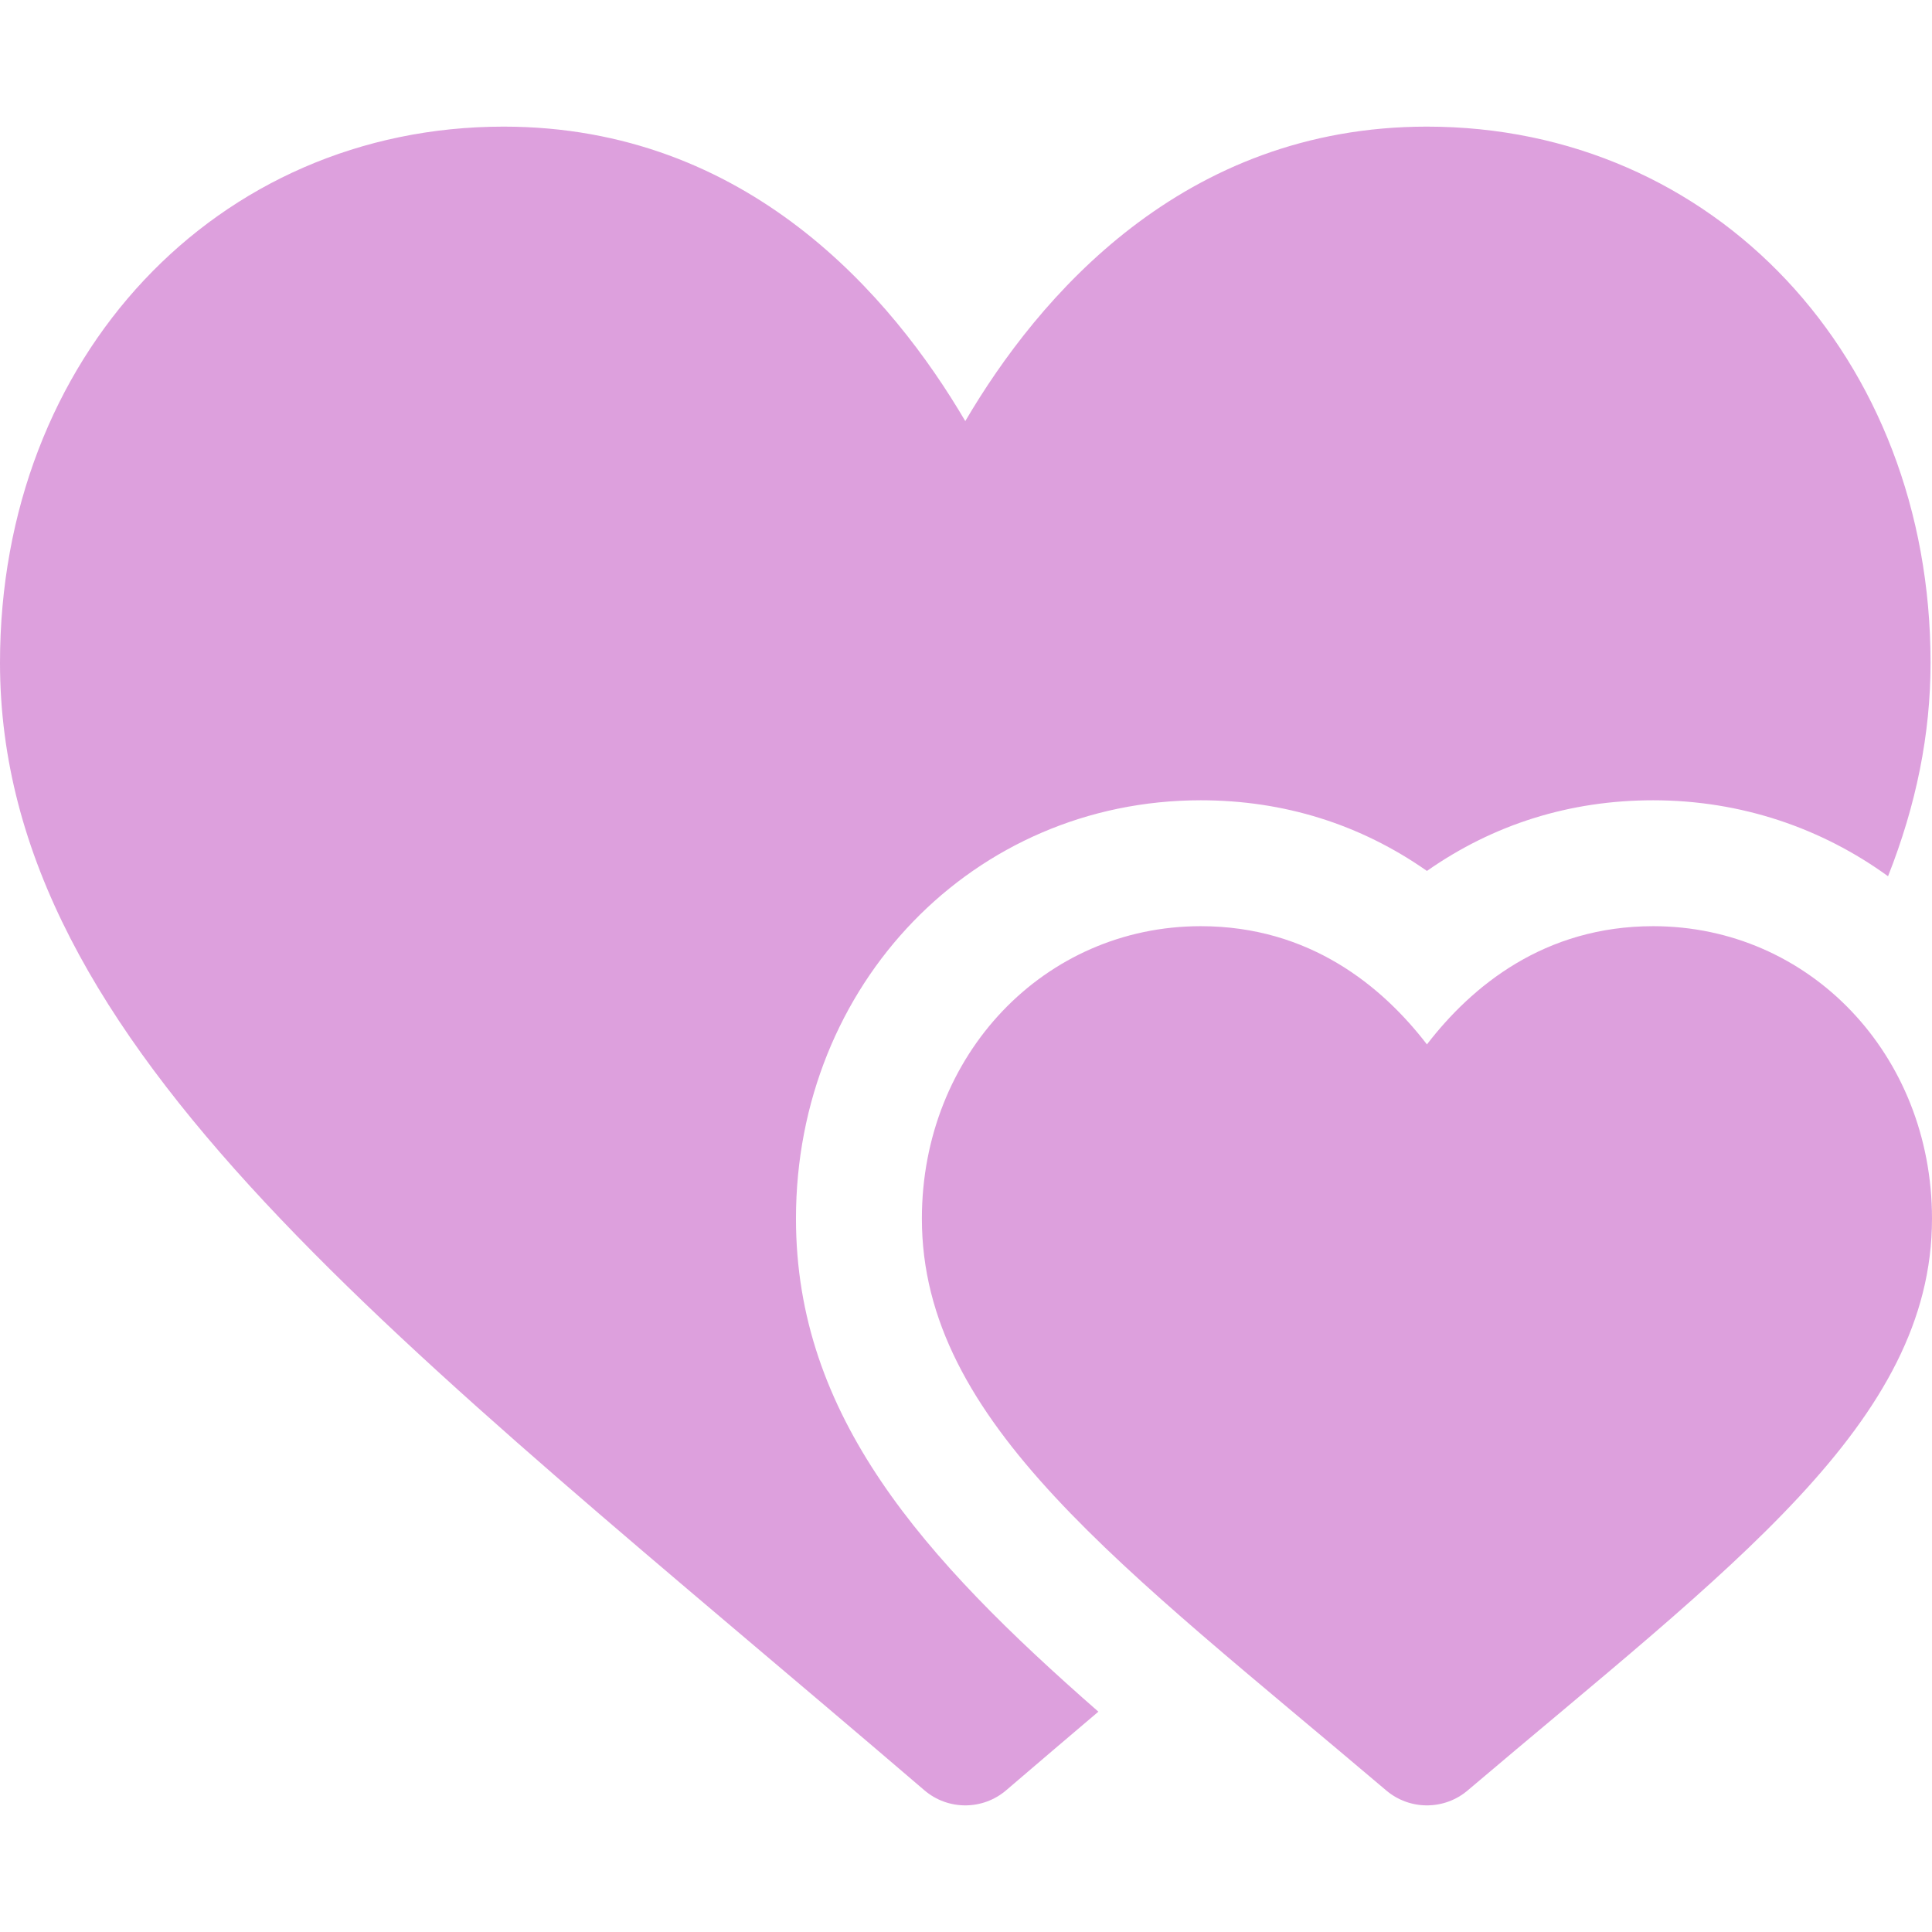 <?xml version="1.0" encoding="iso-8859-1"?>
<!-- Uploaded to: SVG Repo, www.svgrepo.com, Generator: SVG Repo Mixer Tools -->
<svg fill="#dda0dd" height="800px" width="800px" version="1.1" id="Layer_1" xmlns="http://www.w3.org/2000/svg" xmlns:xlink="http://www.w3.org/1999/xlink" 
	 viewBox="0 0 512.001 512.001" xml:space="preserve">
<g>
	<g>
		<path d="M378.154,33.557c-64.734,0-103.042,45.167-122.344,78.04c-19.301-32.873-57.609-78.04-122.344-78.04
			C57.376,33.557,0,94.631,0,175.62c0,102.358,105.514,179.334,244.953,298.806c3.123,2.683,6.989,4.018,10.856,4.018
			s7.733-1.341,10.856-4.018c8.288-7.104,16.415-14.021,24.417-20.813c-46.735-40.907-80.141-78.414-80.141-130.662
			c0-62.171,47.117-110.869,107.268-110.869c22.071,0,42.343,6.386,59.944,18.725c17.601-12.339,37.874-18.725,59.944-18.725
			c23.414,0,44.798,7.451,62.253,20.13c7.457-18.854,11.269-37.61,11.269-56.592C511.62,94.631,454.244,33.557,378.154,33.557z"/>
	</g>
</g>
<g>
	<g>
		<path d="M438.098,245.449c-28.849,0-48.073,15.901-59.944,31.33c-11.872-15.429-31.096-31.33-59.944-31.33
			c-41.442,0-73.901,34.045-73.901,77.503c0,54.031,53.044,92.123,123.05,151.528c3.112,2.645,6.957,3.964,10.796,3.964
			c3.839,0,7.684-1.32,10.796-3.964c70.029-59.426,123.05-97.506,123.05-151.528C512,279.494,479.534,245.449,438.098,245.449z"/>
	</g>
</g>
</svg>
